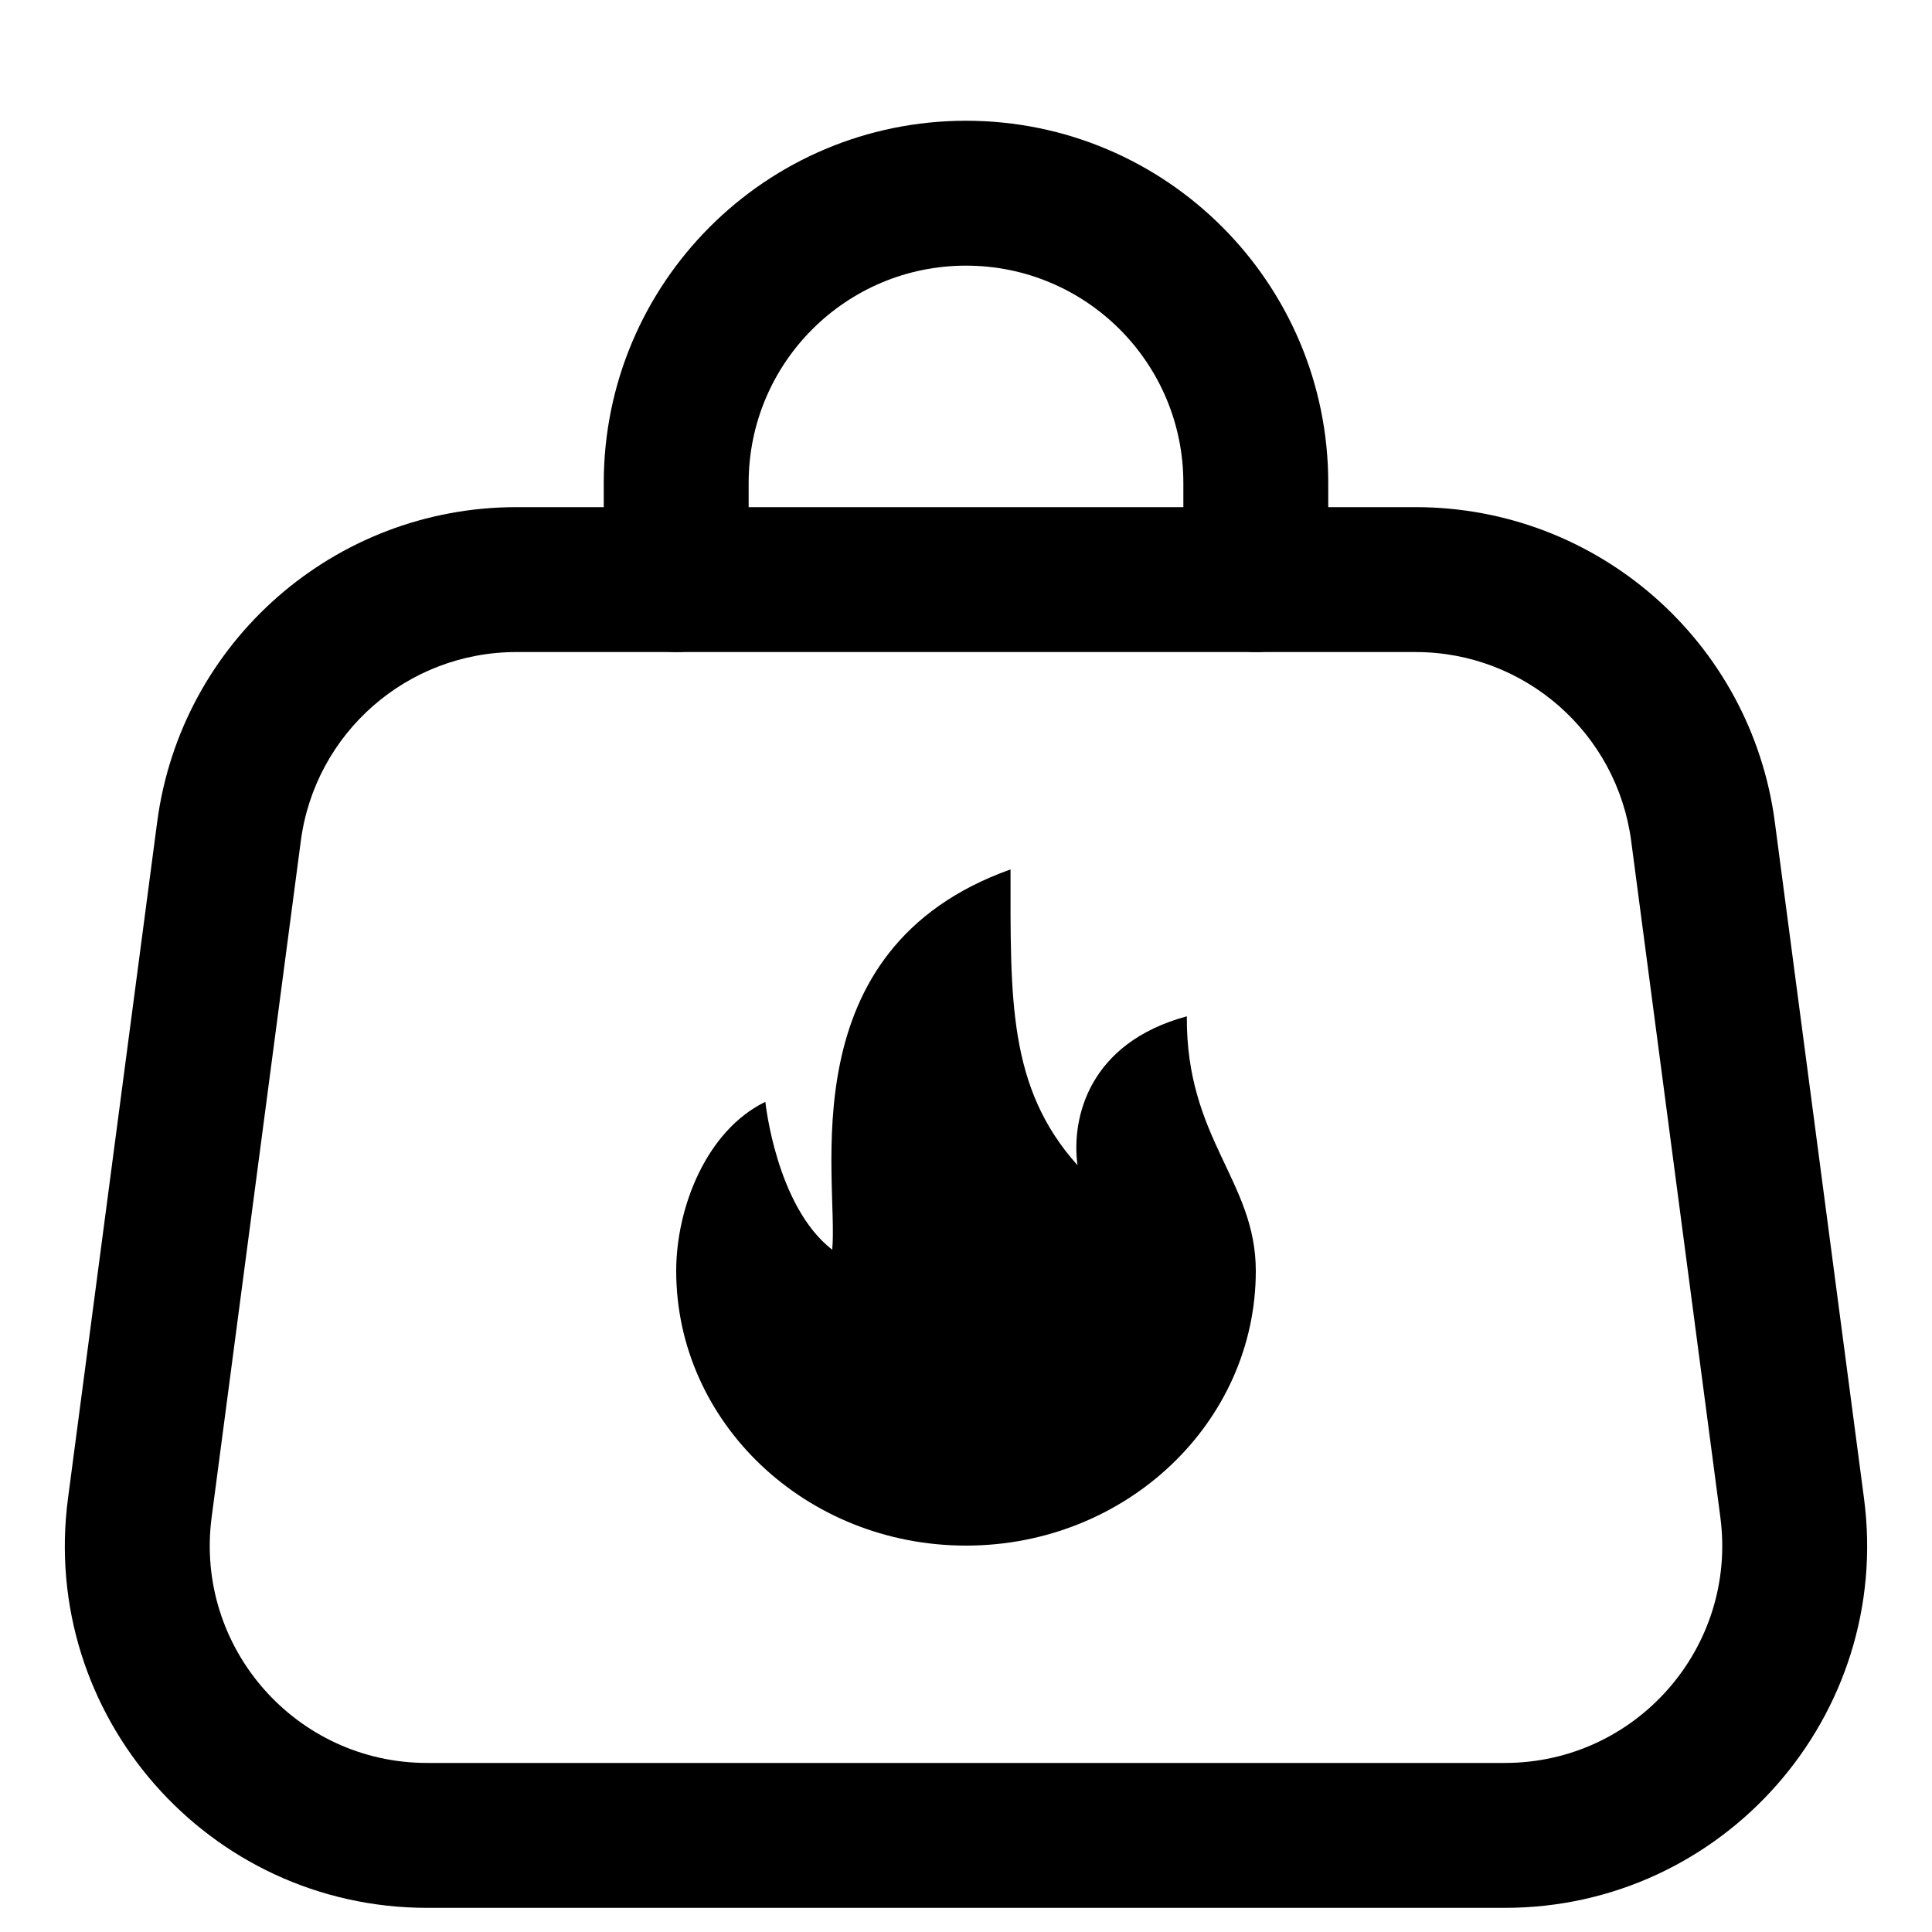 <svg width="20" height="20" viewBox="0 0 20 20" fill="none" xmlns="http://www.w3.org/2000/svg">
<path fill-rule="evenodd" clip-rule="evenodd" d="M1.627 8.51C1.873 6.644 3.463 5.25 5.345 5.25H14.655C16.537 5.25 18.127 6.644 18.373 8.51L19.296 15.51C19.592 17.756 17.844 19.75 15.578 19.75H4.422C2.156 19.75 0.407 17.756 0.704 15.51L1.627 8.51ZM5.345 6.75C4.216 6.75 3.261 7.587 3.114 8.706L2.191 15.706C2.013 17.054 3.062 18.25 4.422 18.25H15.578C16.938 18.25 17.987 17.054 17.809 15.706L16.886 8.706C16.738 7.587 15.784 6.75 14.655 6.75H5.345Z" fill="black"/>
<path fill-rule="evenodd" clip-rule="evenodd" d="M6.25 5C6.25 2.929 7.929 1.25 10 1.25C12.071 1.25 13.75 2.929 13.75 5V6C13.75 6.414 13.414 6.75 13 6.75C12.586 6.75 12.25 6.414 12.25 6V5C12.25 3.757 11.243 2.75 10 2.75C8.757 2.75 7.75 3.757 7.75 5V6C7.75 6.414 7.414 6.75 7 6.75C6.586 6.75 6.25 6.414 6.25 6V5Z" fill="black"/>
<path d="M12.286 10.521C11.274 10.794 11.088 11.57 11.154 12.062C10.432 11.258 10.461 10.333 10.461 9C8.146 9.827 8.685 12.213 8.615 12.937C8.033 12.486 7.923 11.406 7.923 11.406C7.308 11.706 7 12.507 7 13.156C7 14.727 8.343 16 10 16C11.657 16 13 14.727 13 13.156C13 12.223 12.277 11.792 12.286 10.521Z" fill="black"/>
</svg>
